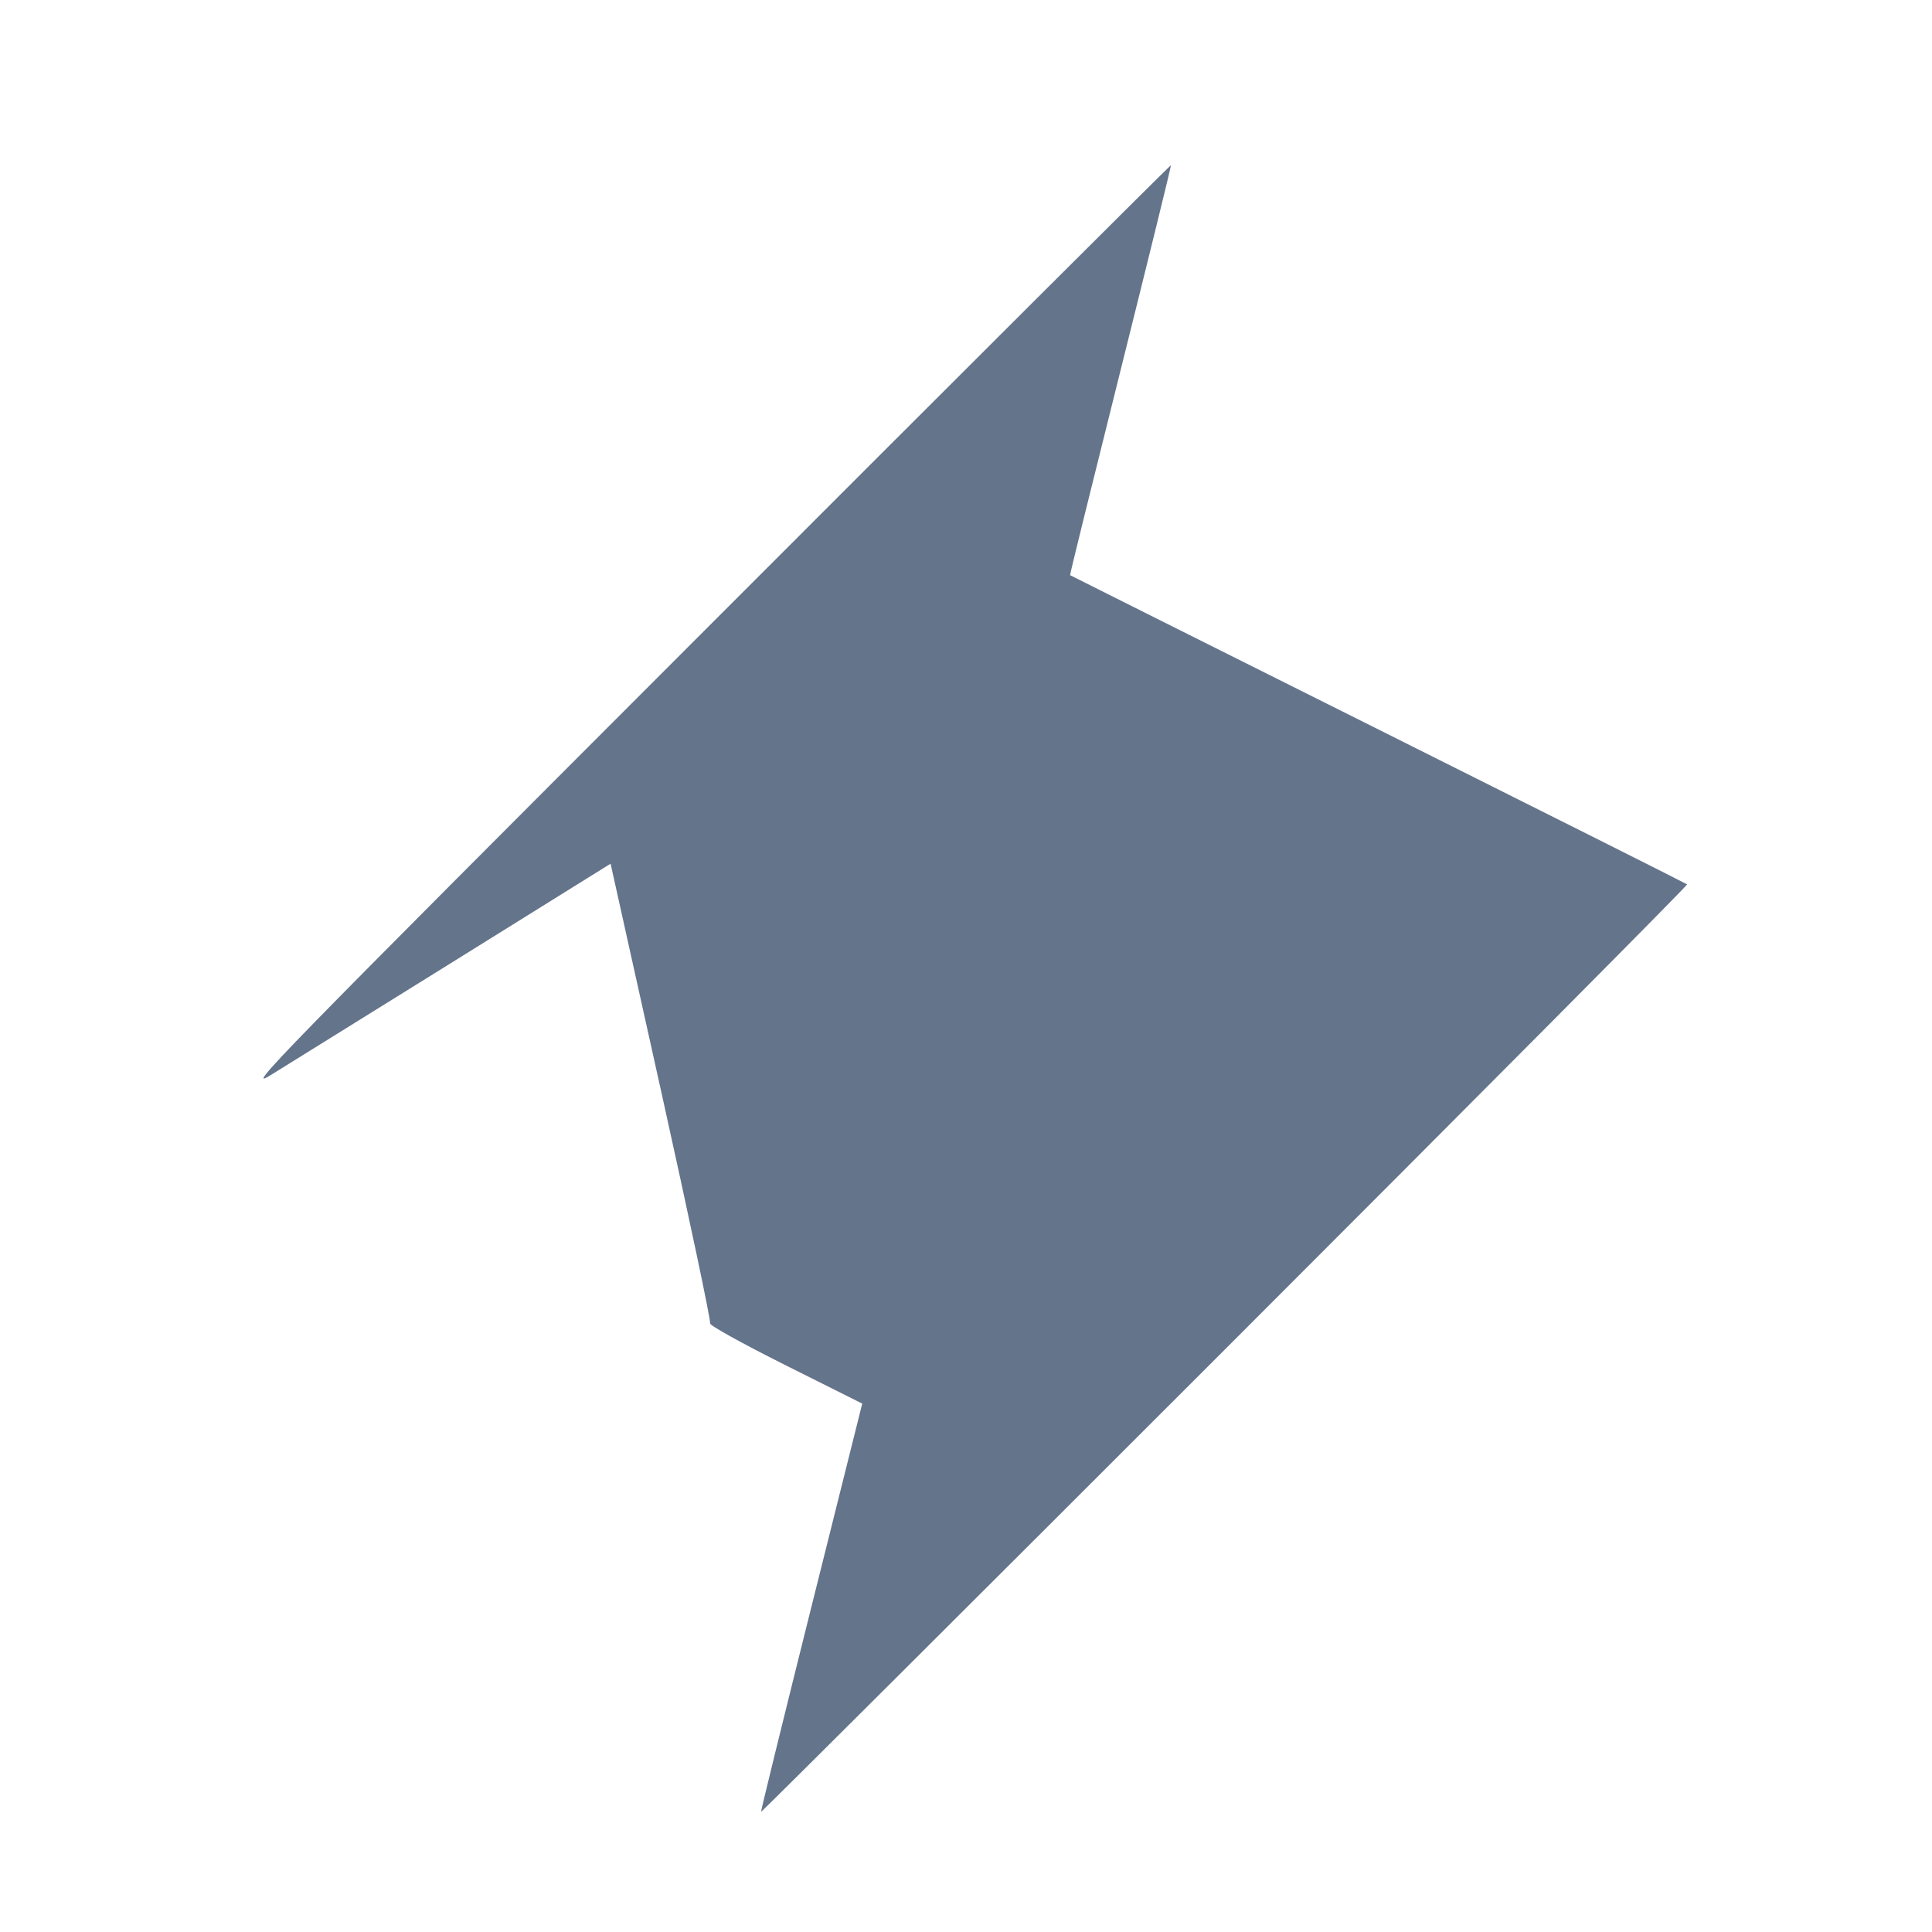 <svg width="24" height="24" viewBox="0 0 24 24" fill="none" xmlns="http://www.w3.org/2000/svg"><path d="M8.778 7.806 C 3.358 13.230,3.040 13.555,3.360 13.357 C 3.940 12.998,7.292 10.913,7.442 10.818 L 7.585 10.729 8.215 13.565 C 8.561 15.124,8.834 16.418,8.821 16.439 C 8.807 16.461,9.227 16.693,9.754 16.957 L 10.711 17.436 10.078 19.967 C 9.730 21.359,9.449 22.503,9.454 22.508 C 9.459 22.513,12.054 19.926,15.220 16.760 C 18.386 13.594,20.968 10.996,20.958 10.986 C 20.948 10.977,19.221 10.110,17.120 9.060 C 15.019 8.010,13.297 7.148,13.293 7.145 C 13.288 7.141,13.571 5.996,13.920 4.600 C 14.269 3.204,14.551 2.057,14.546 2.052 C 14.541 2.047,11.945 4.636,8.778 7.806 " fill="#64748B" stroke="none" fill-rule="evenodd"></path></svg>
